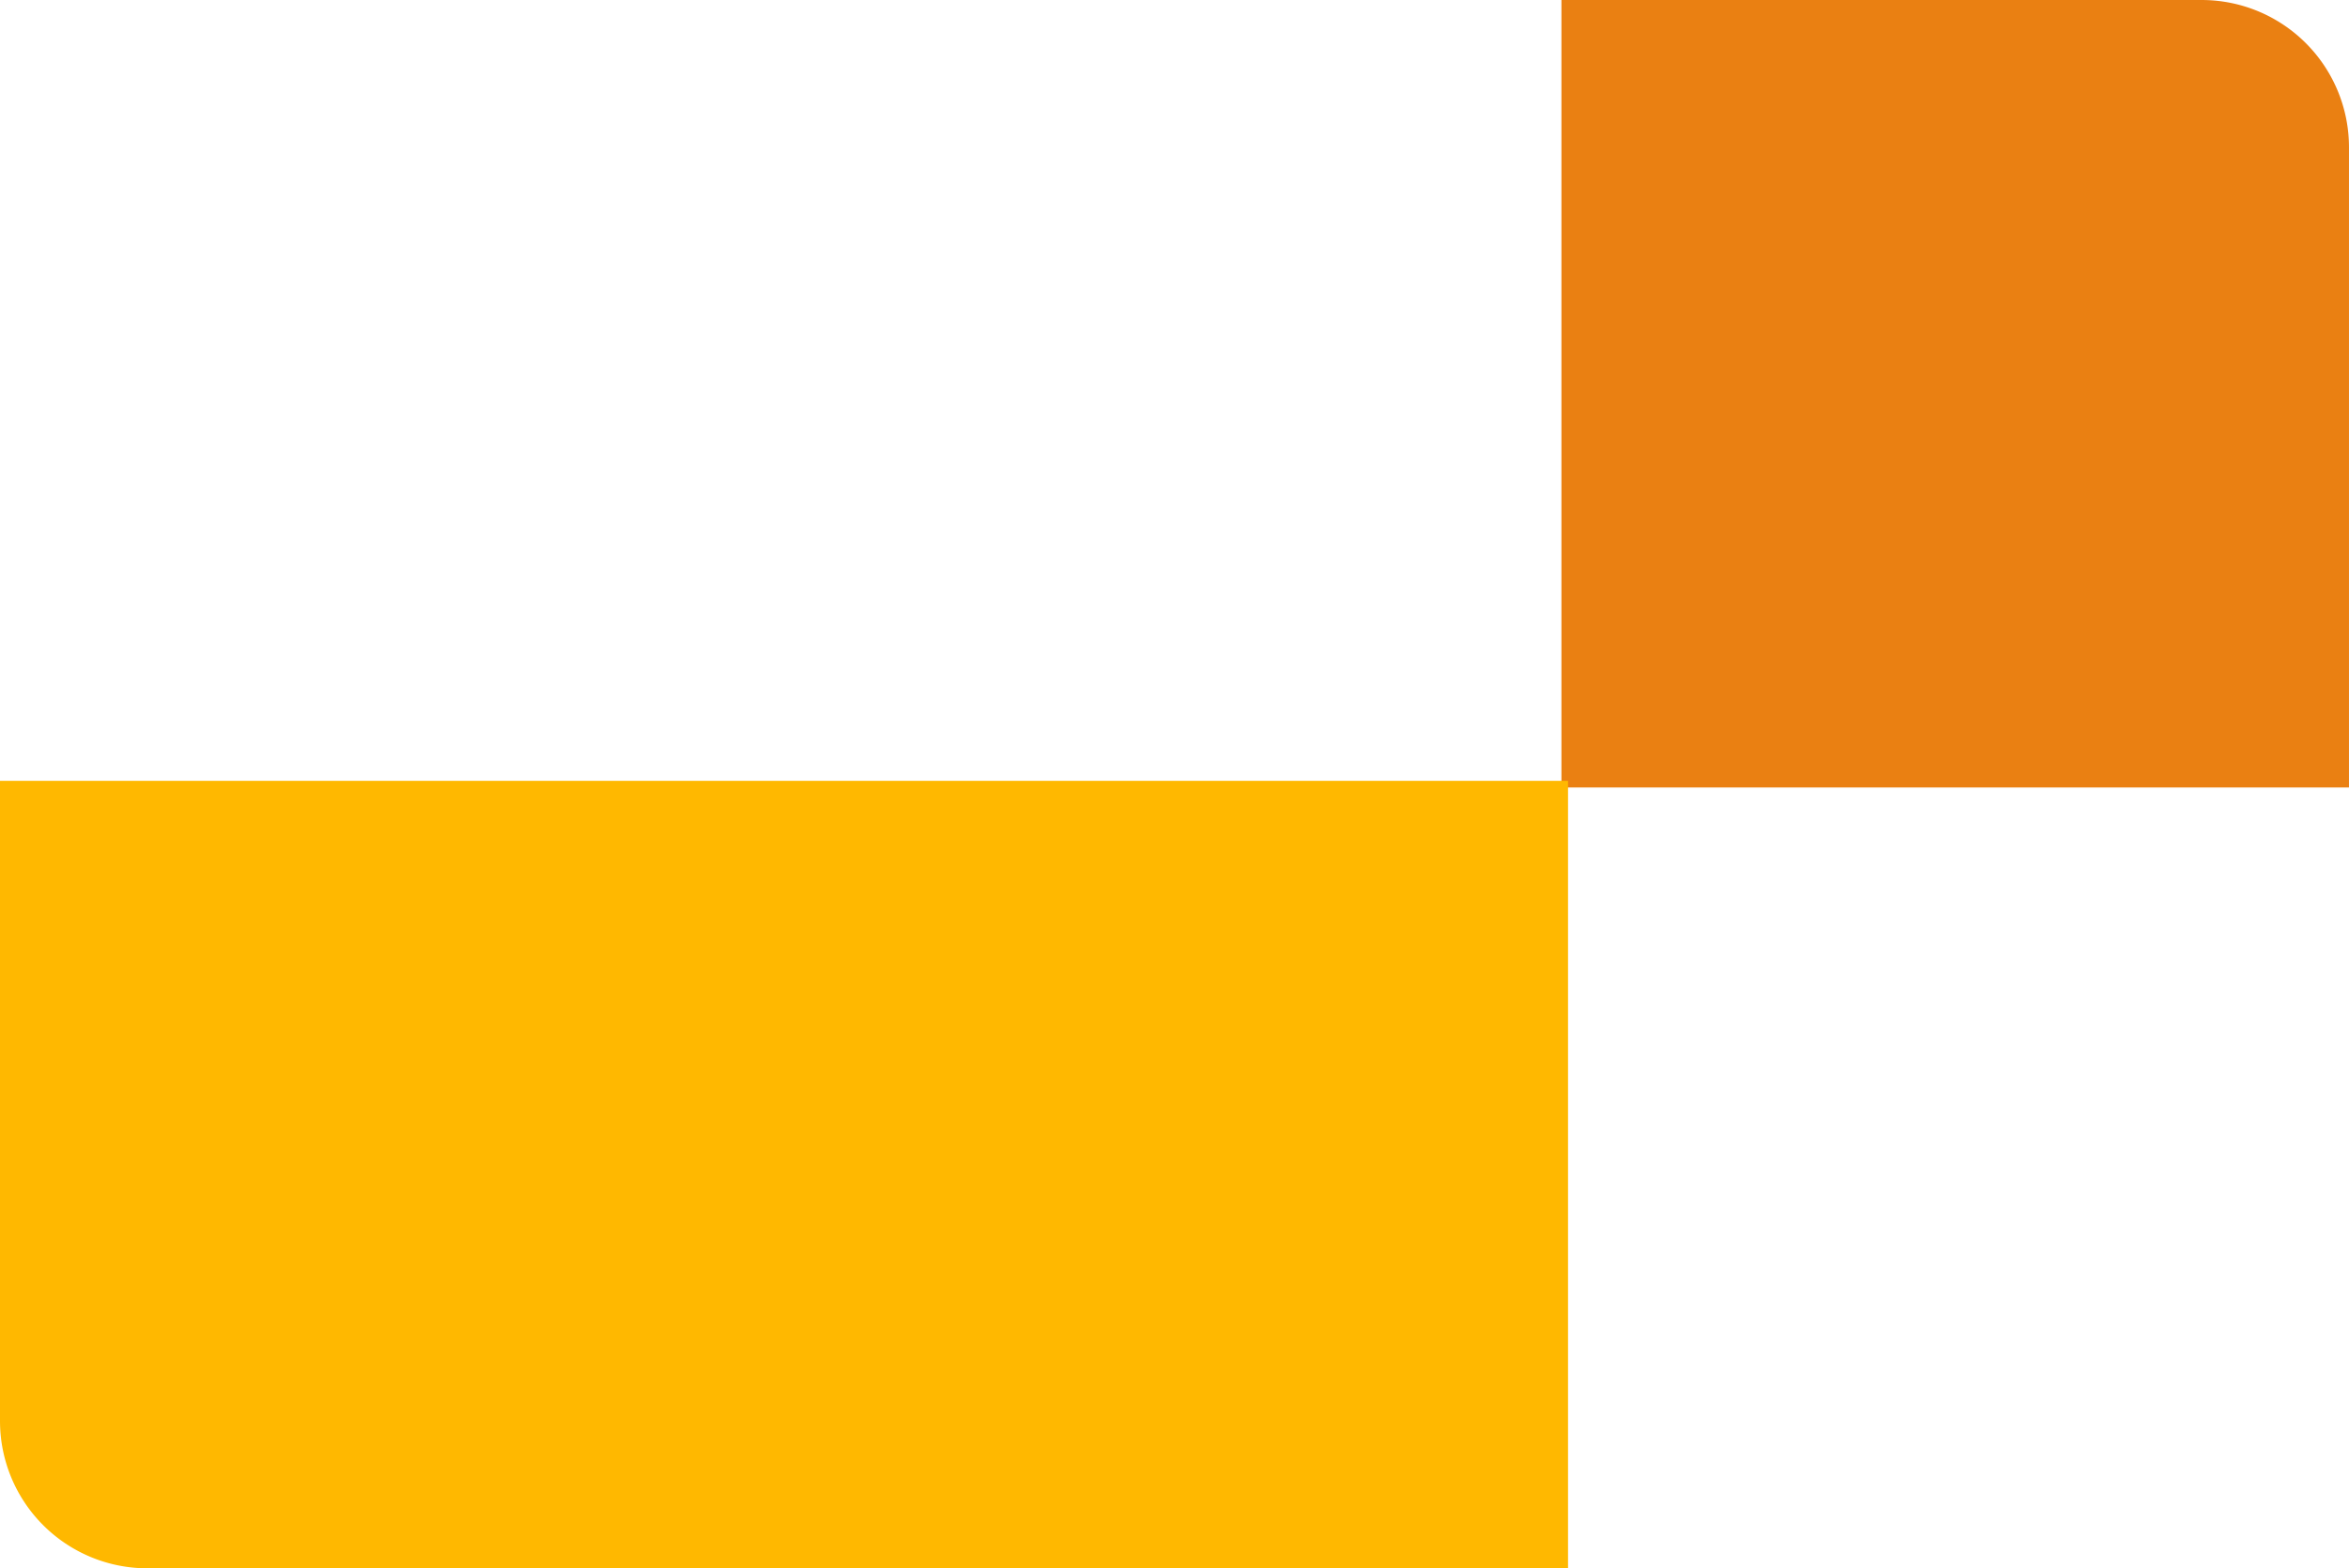<svg xmlns="http://www.w3.org/2000/svg" viewBox="0 0 159.417 106.448"><g id="Layer_2" data-name="Layer 2"><g id="Layer_1-2" data-name="Layer 1"><path d="M105.969,0h53.448a0,0,0,0,1,0,0V53.448a0,0,0,0,1,0,0H115.969a10,10,0,0,1-10-10V0A0,0,0,0,1,105.969,0Z" transform="translate(265.385 53.448) rotate(180)" fill="#ea8012"/><path d="M36.484,26.516H79.932a0,0,0,0,1,0,0V132.932a0,0,0,0,1,0,0H26.484a0,0,0,0,1,0,0V36.516a10,10,0,0,1,10-10Z" transform="translate(-26.516 132.932) rotate(-90)" fill="#ffb800"/></g></g></svg>
